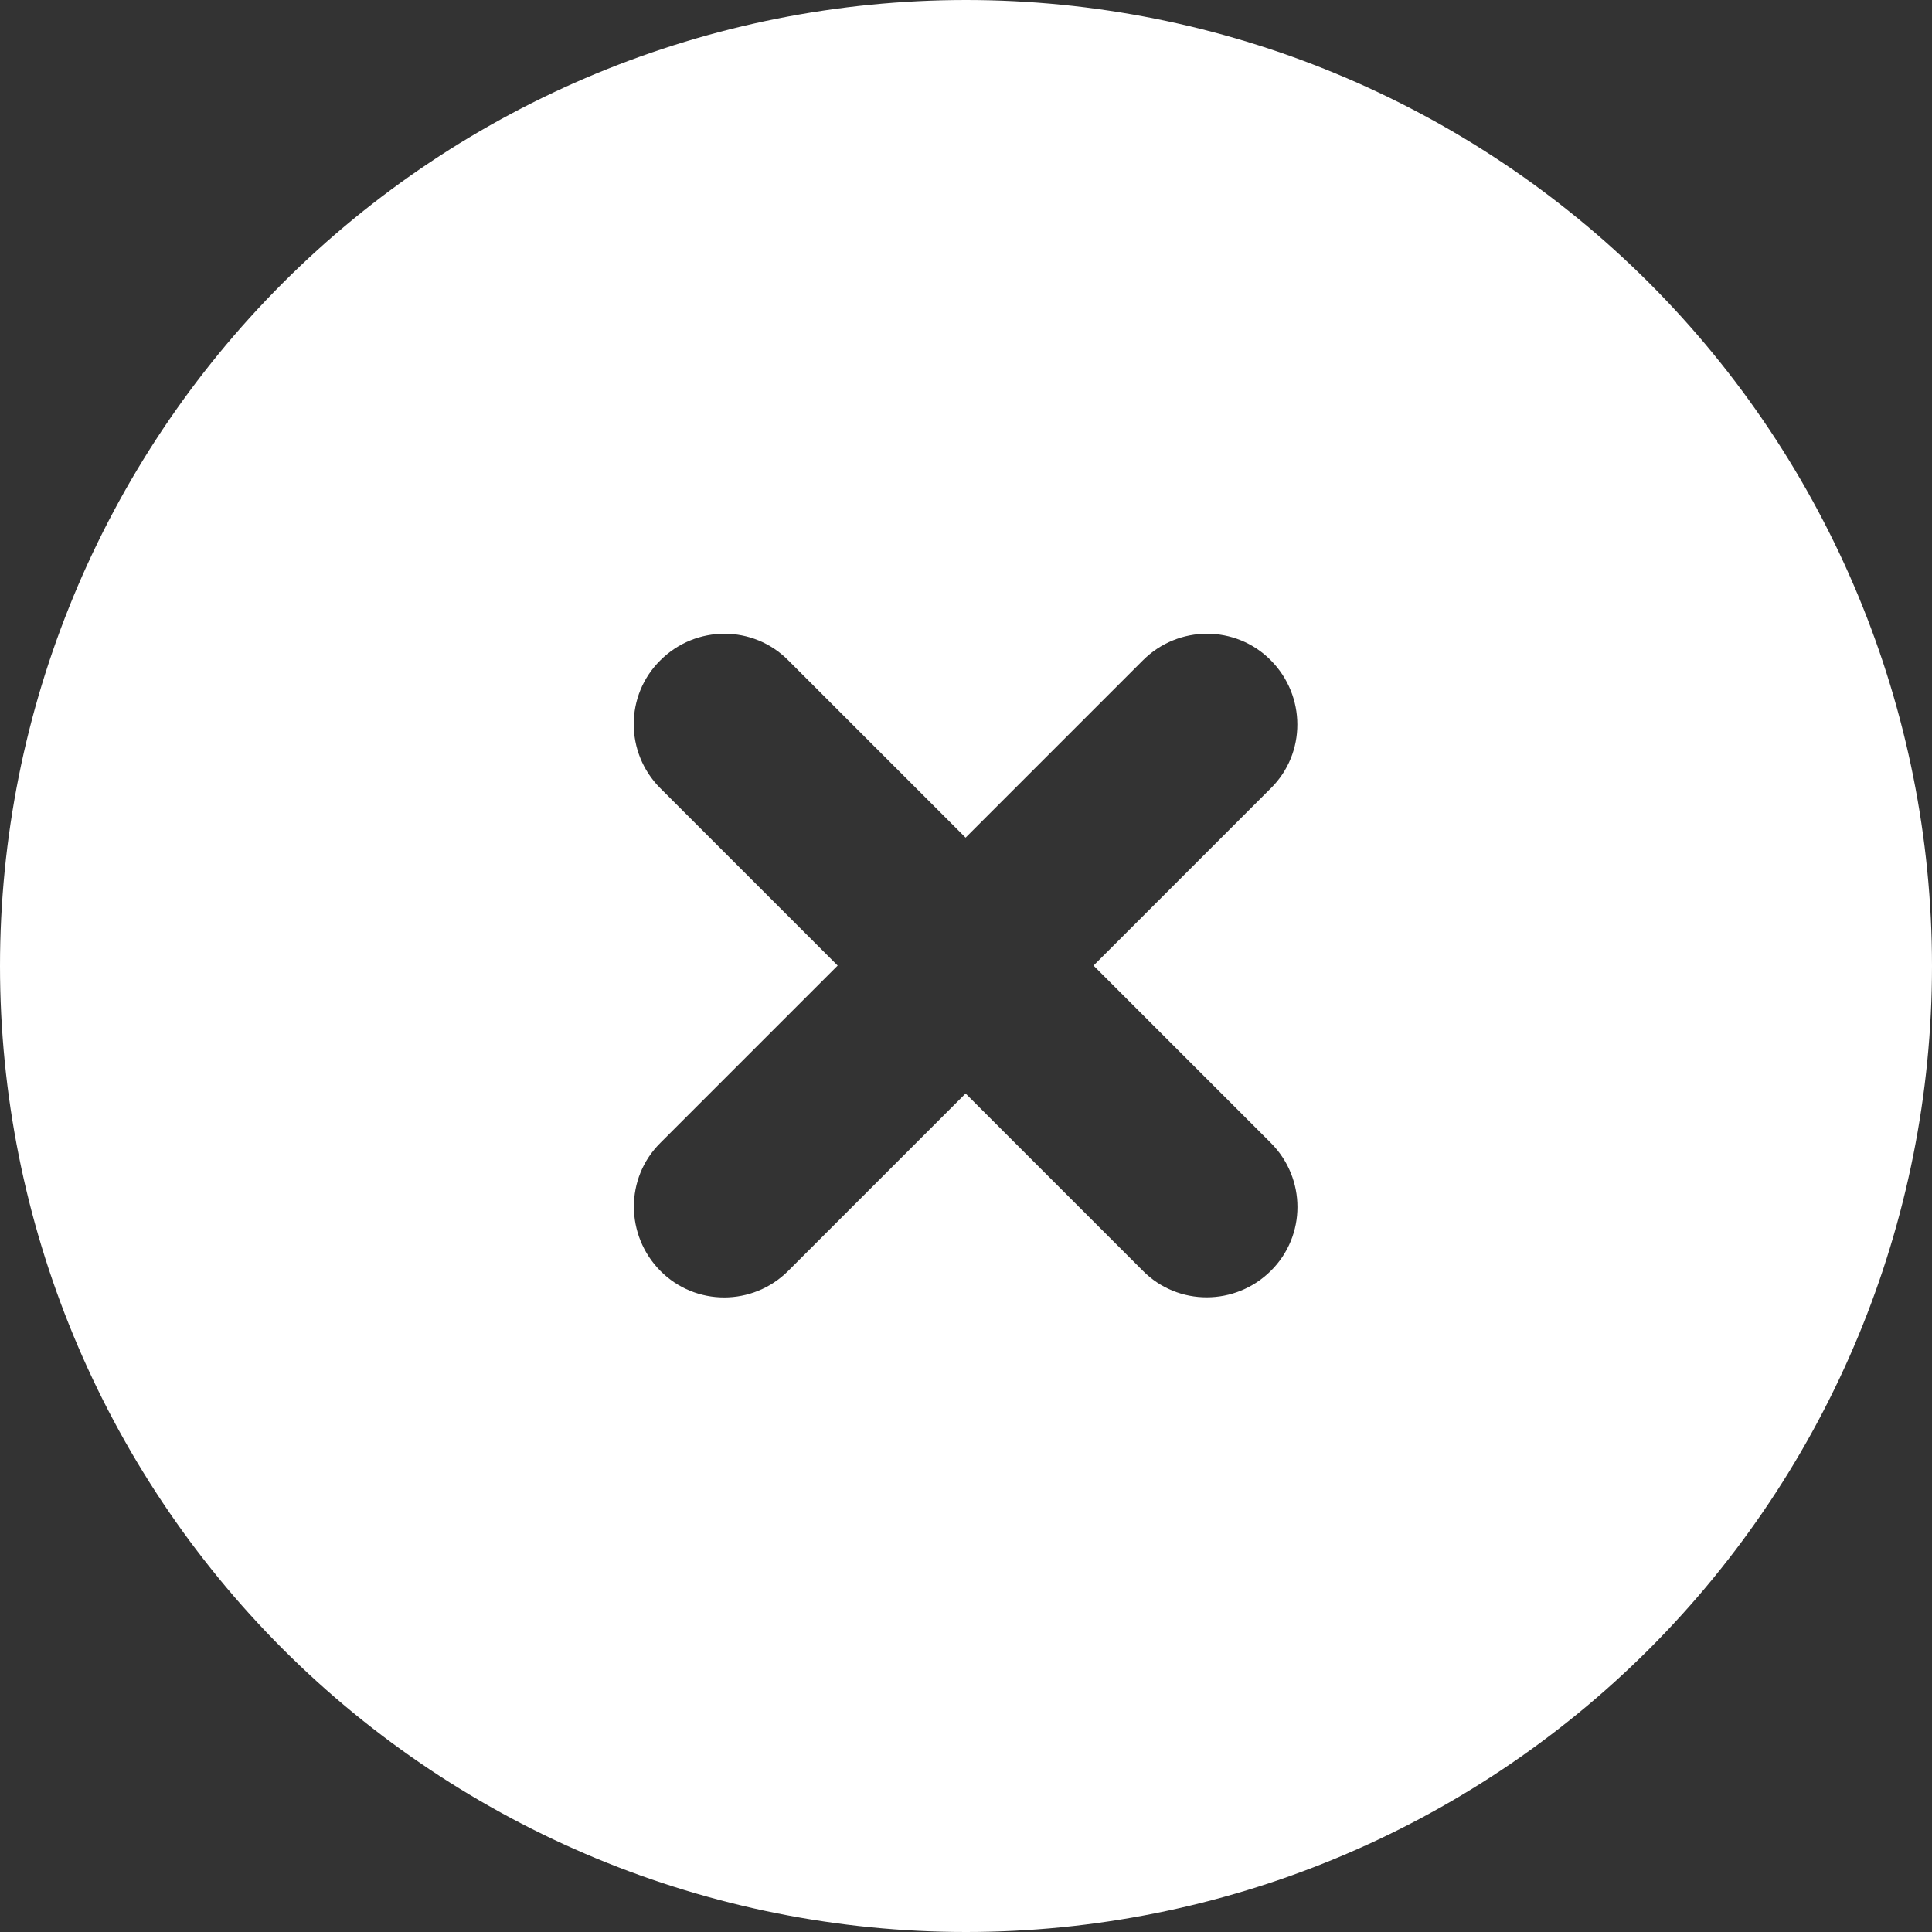 <svg width="14" height="14" viewBox="0 0 14 14" fill="none" xmlns="http://www.w3.org/2000/svg">
<rect x="0" y="0" width="14" height="14" fill="#333333" stroke="none"/>
<path d="M7 14C8.857 14 10.637 13.262 11.95 11.95C13.262 10.637 14 8.857 14 7C14 5.143 13.262 3.363 11.95 2.05C10.637 0.737 8.857 0 7 0C5.143 0 3.363 0.737 2.05 2.05C0.737 3.363 0 5.143 0 7C0 8.857 0.737 10.637 2.05 11.95C3.363 13.262 5.143 14 7 14ZM4.785 4.785C5.042 4.528 5.458 4.528 5.712 4.785L6.997 6.07L8.282 4.785C8.539 4.528 8.955 4.528 9.209 4.785C9.464 5.042 9.466 5.458 9.209 5.712L7.924 6.997L9.209 8.282C9.466 8.539 9.466 8.955 9.209 9.209C8.952 9.464 8.537 9.466 8.282 9.209L6.997 7.924L5.712 9.209C5.455 9.466 5.039 9.466 4.785 9.209C4.531 8.952 4.528 8.537 4.785 8.282L6.07 6.997L4.785 5.712C4.528 5.455 4.528 5.039 4.785 4.785Z" fill="white"/>
</svg>
